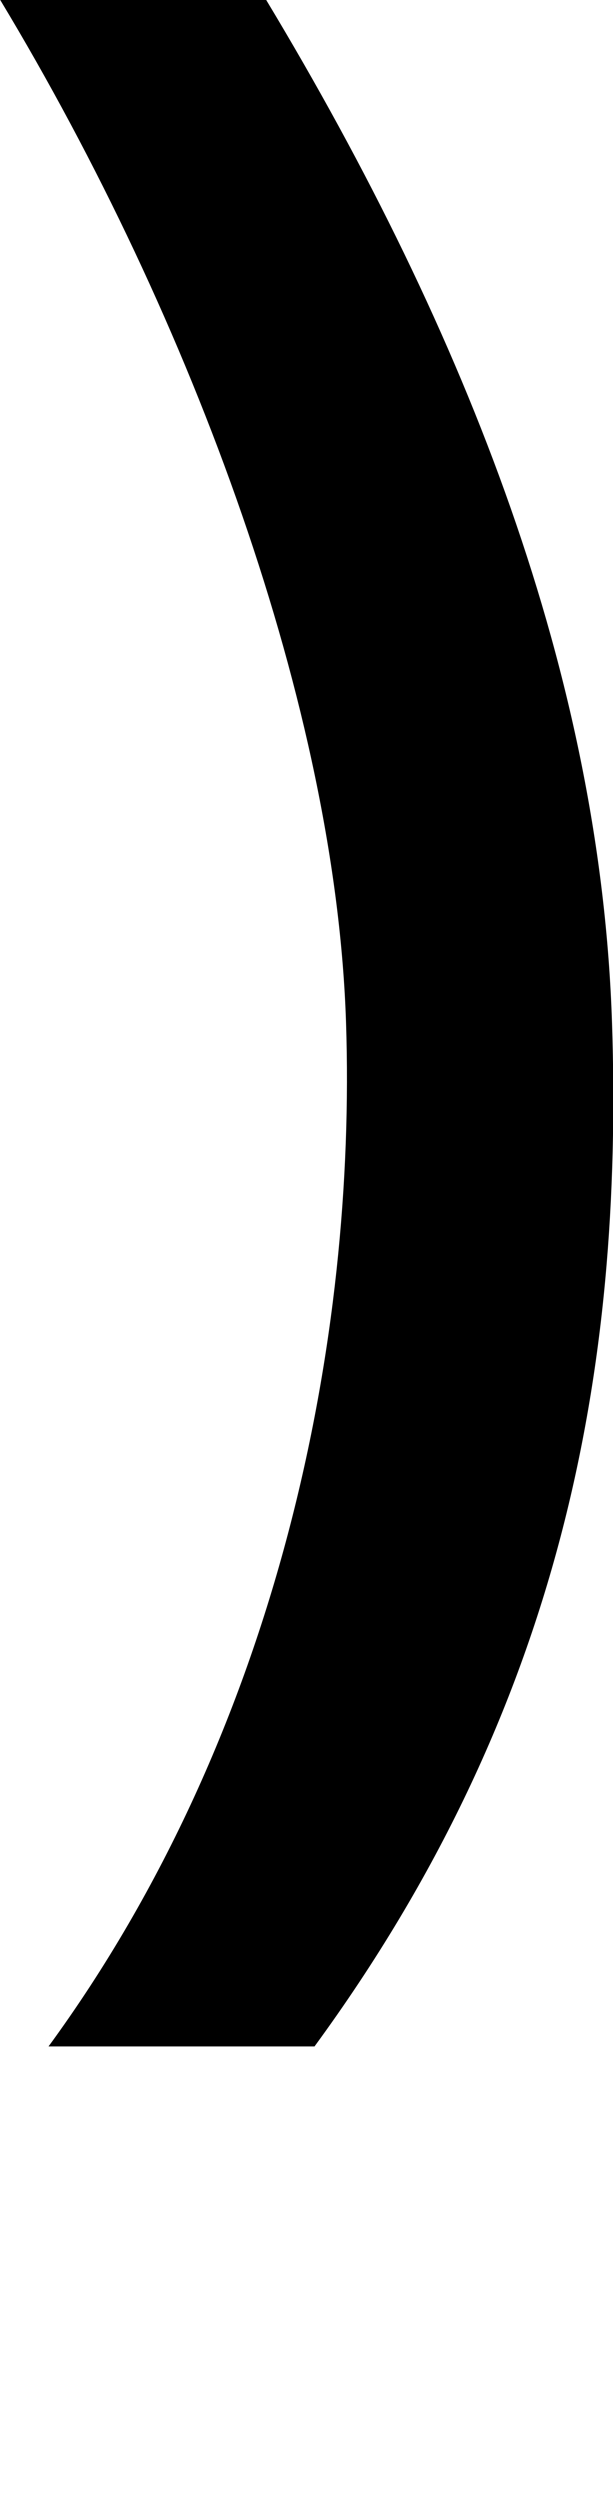 <?xml version="1.0" encoding="UTF-8" standalone="no"?>
<!-- Created with Inkscape (http://www.inkscape.org/) -->

<svg
   width="2.526mm"
   height="10.296mm"
   viewBox="0 0 2.526 10.296"
   version="1.1"
   id="svg5"
   sodipodi:docname="close_parenthesis.svg"
   inkscape:version="1.1.1 (3bf5ae0d25, 2021-09-20)"
   xmlns:inkscape="http://www.inkscape.org/namespaces/inkscape"
   xmlns:sodipodi="http://sodipodi.sourceforge.net/DTD/sodipodi-0.dtd"
   xmlns="http://www.w3.org/2000/svg"
   xmlns:svg="http://www.w3.org/2000/svg">
  <sodipodi:namedview
     id="namedview7"
     pagecolor="#ffffff"
     bordercolor="#cccccc"
     borderopacity="1"
     inkscape:pageshadow="0"
     inkscape:pageopacity="1"
     inkscape:pagecheckerboard="0"
     inkscape:document-units="mm"
     showgrid="false"
     inkscape:zoom="13.859127"
     inkscape:cx="26.985827"
     inkscape:cy="17.42534"
     inkscape:window-width="1920"
     inkscape:window-height="1017"
     inkscape:window-x="1912"
     inkscape:window-y="-8"
     inkscape:window-maximized="1"
     inkscape:current-layer="layer1" />
  <defs
     id="defs2" />
  <g
     inkscape:label="Layer 1"
     inkscape:groupmode="layer"
     id="layer1"
     transform="translate(-106.048,-60.524)">
    <path
       style="color:#000000;fill:#000000;stroke-width:1;-inkscape-stroke:none"
       d="m 107.145,60.524 c 0.833,1.383 1.379,2.795 1.425,4.214 0.046,1.42 -0.203,2.816 -1.226,4.214 h -1.096 c 0.957,-1.309 1.268,-2.927 1.226,-4.214 -0.041,-1.288 -0.627,-2.89 -1.425,-4.214 z"
       id="path31391"
       sodipodi:nodetypes="csccscc" />
  </g>
</svg>
